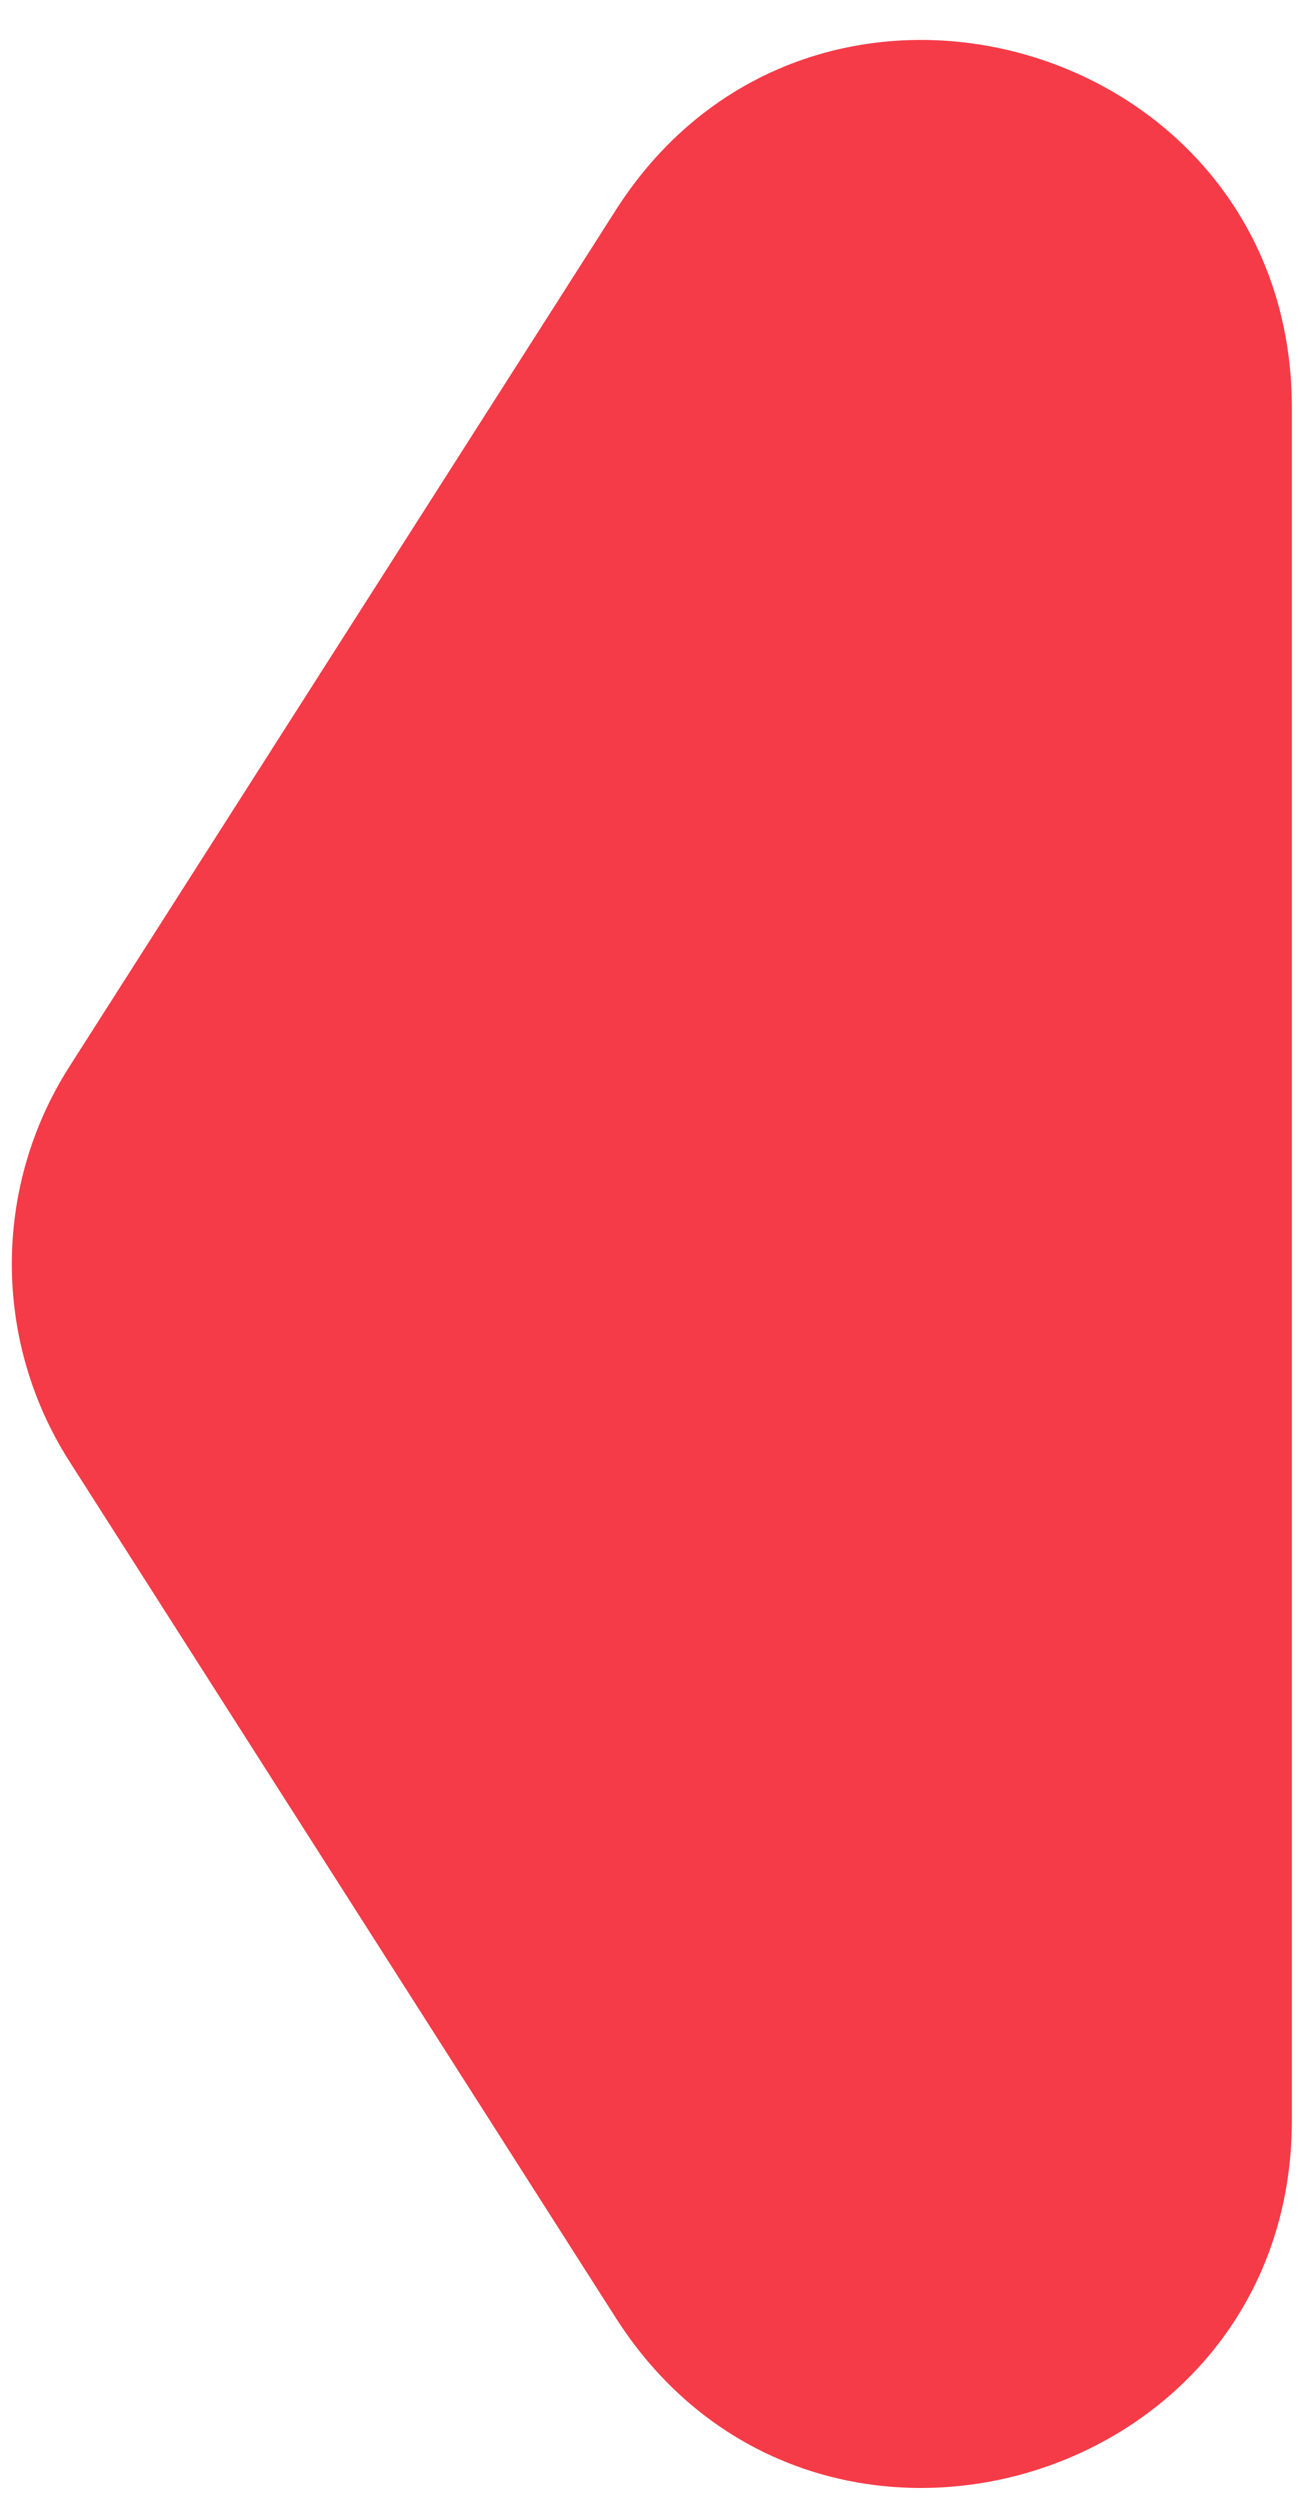 <svg width="22" height="42" viewBox="0 0 22 42" fill="none" xmlns="http://www.w3.org/2000/svg">
<path d="M1.167 24.553C-0.124 22.53 -0.124 19.942 1.167 17.919L10.348 3.532C13.664 -1.666 21.712 0.683 21.712 6.849L21.712 35.623C21.712 41.788 13.664 44.137 10.348 38.94L1.167 24.553Z" fill="#F53B47"/>
</svg>
